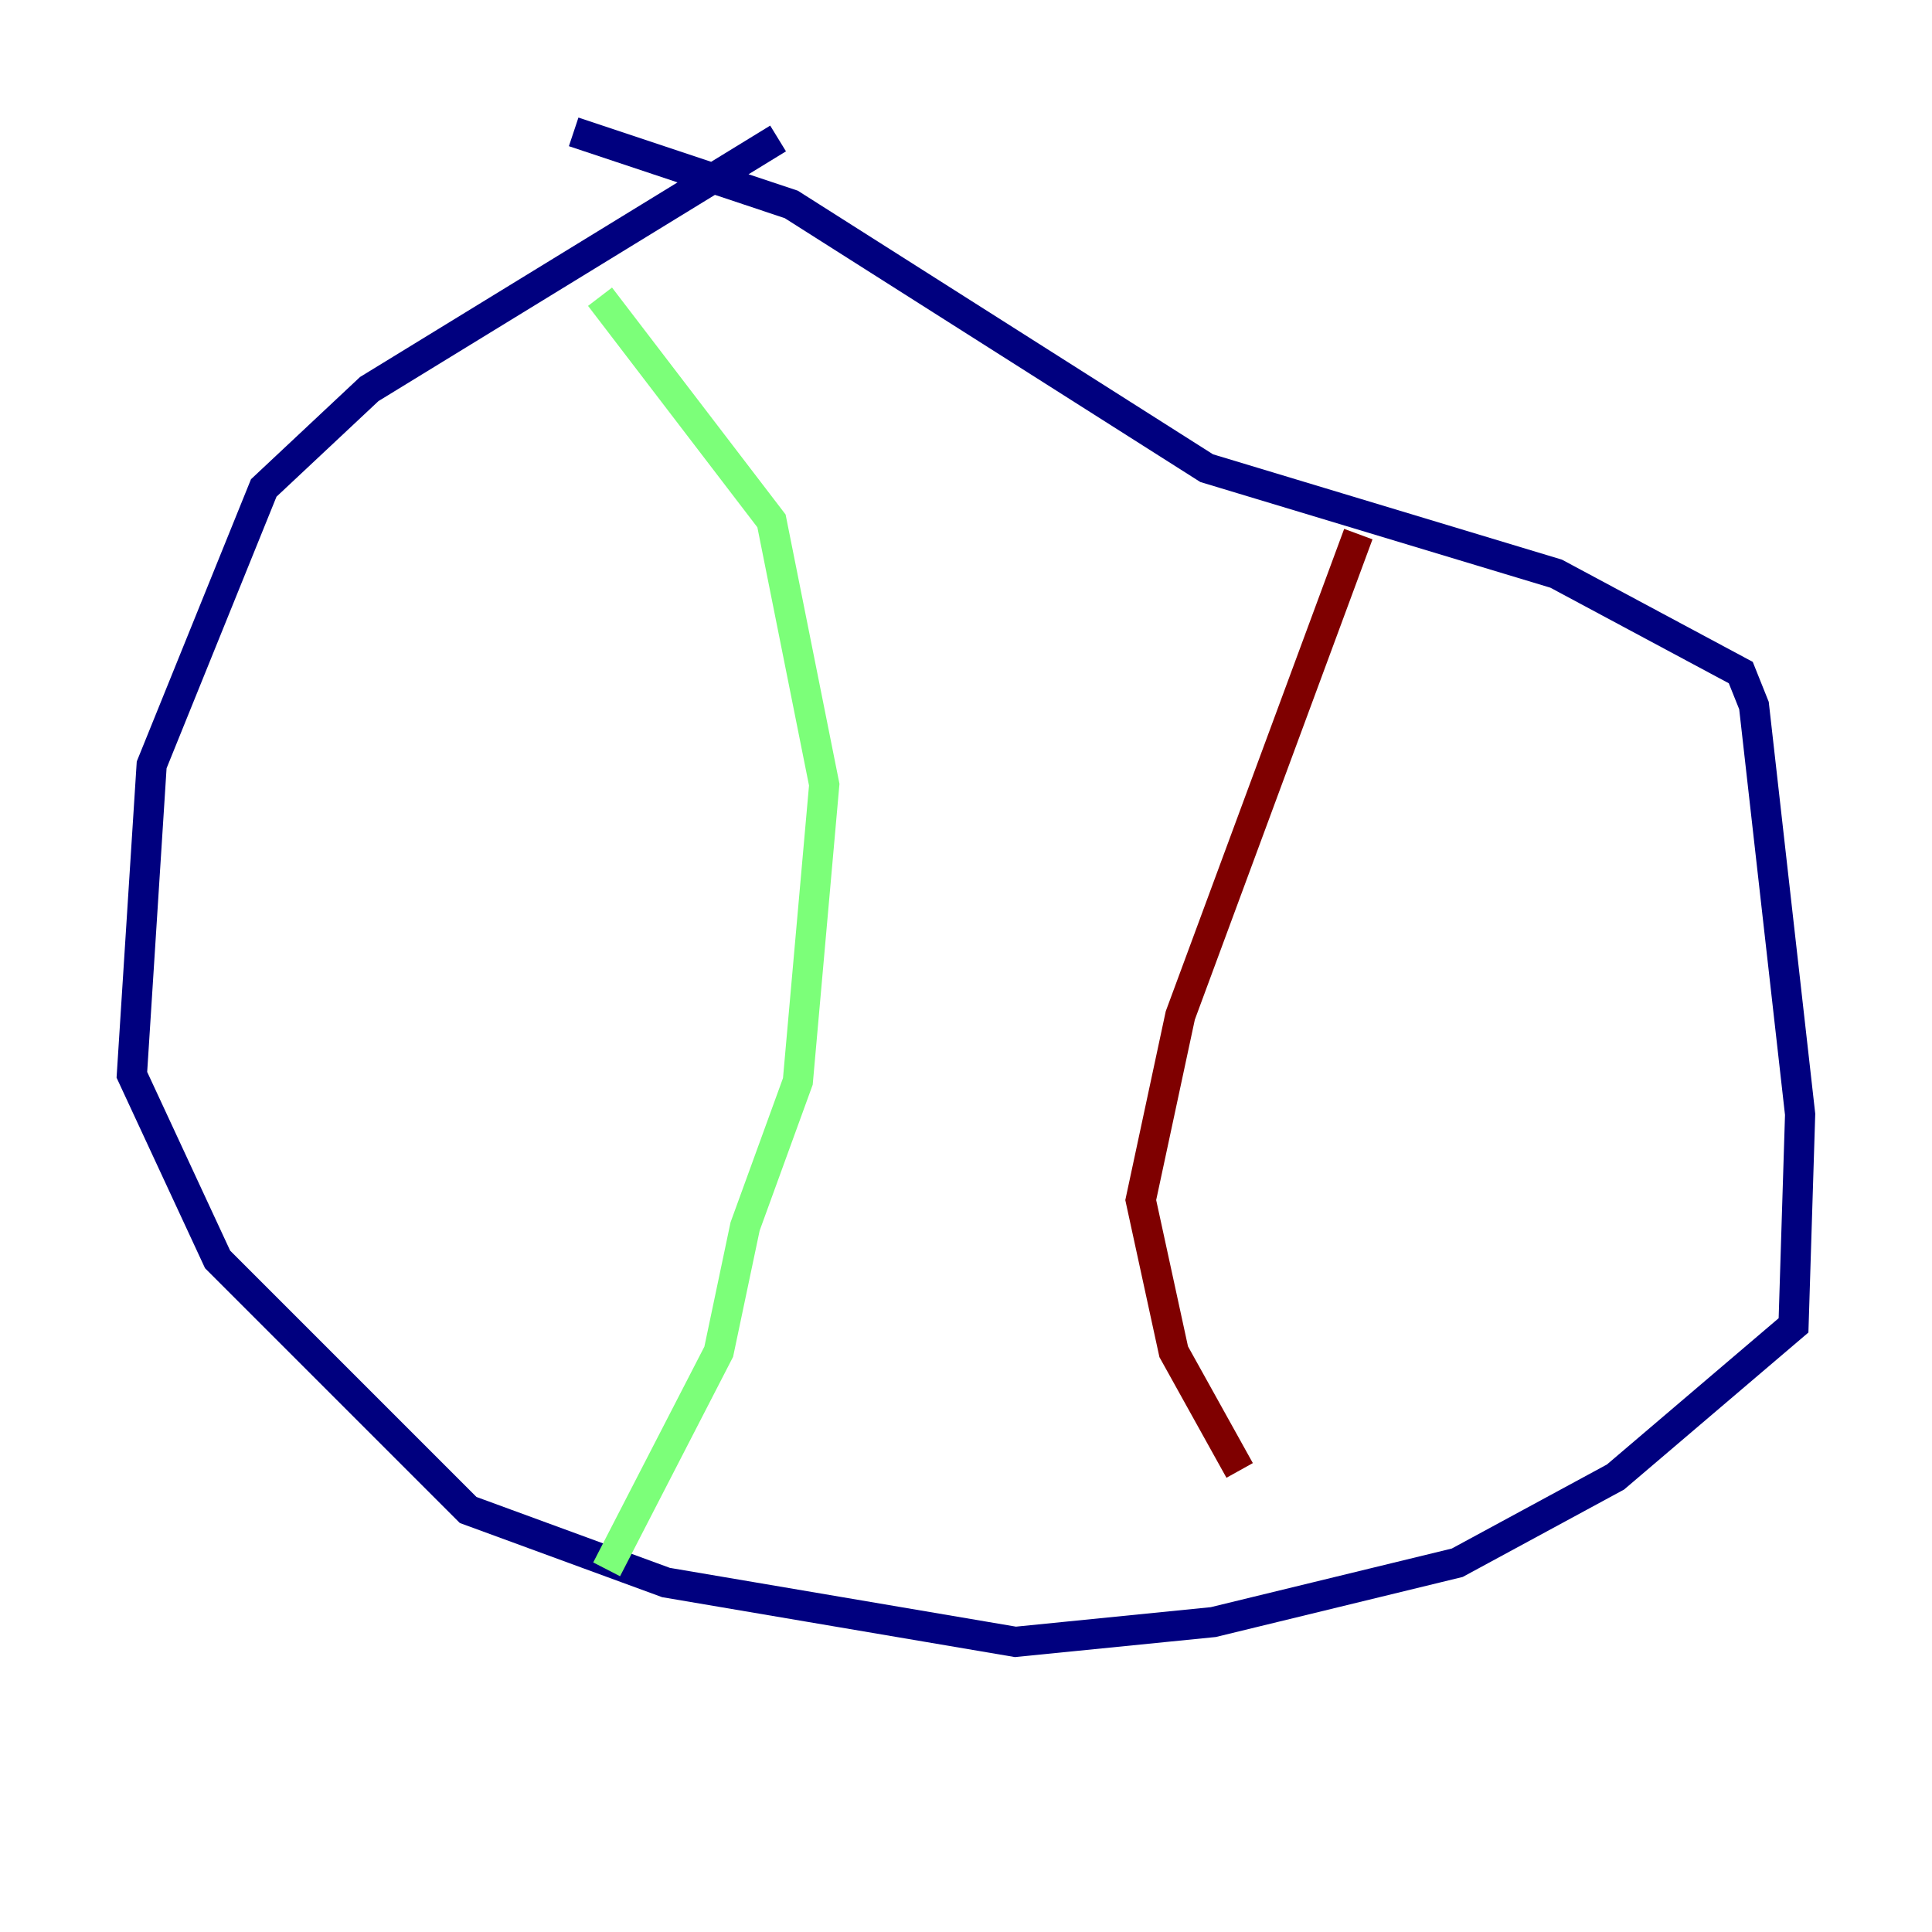 <?xml version="1.0" encoding="utf-8" ?>
<svg baseProfile="tiny" height="128" version="1.2" viewBox="0,0,128,128" width="128" xmlns="http://www.w3.org/2000/svg" xmlns:ev="http://www.w3.org/2001/xml-events" xmlns:xlink="http://www.w3.org/1999/xlink"><defs /><polyline fill="none" points="51.55,9.174 24.464,25.775 17.474,32.328 10.048,50.676 8.737,71.208 14.416,83.44 31.017,100.041 44.123,104.846 67.276,108.778 80.382,107.468 96.546,103.536 107.031,97.857 118.826,87.809 119.263,73.829 116.205,46.744 115.331,44.56 103.099,38.007 79.945,31.017 52.423,13.543 38.007,8.737" stroke="#00007f" stroke-width="2" /><polyline fill="none" points="39.754,19.659 51.113,34.512 54.608,51.986 52.86,71.645 49.365,81.256 47.618,89.556 40.191,103.973" stroke="#7cff79" stroke-width="2" /><polyline fill="none" points="89.993,35.386 78.198,67.276 75.577,79.508 77.761,89.556 82.13,97.42" stroke="#7f0000" stroke-width="2" /></svg>